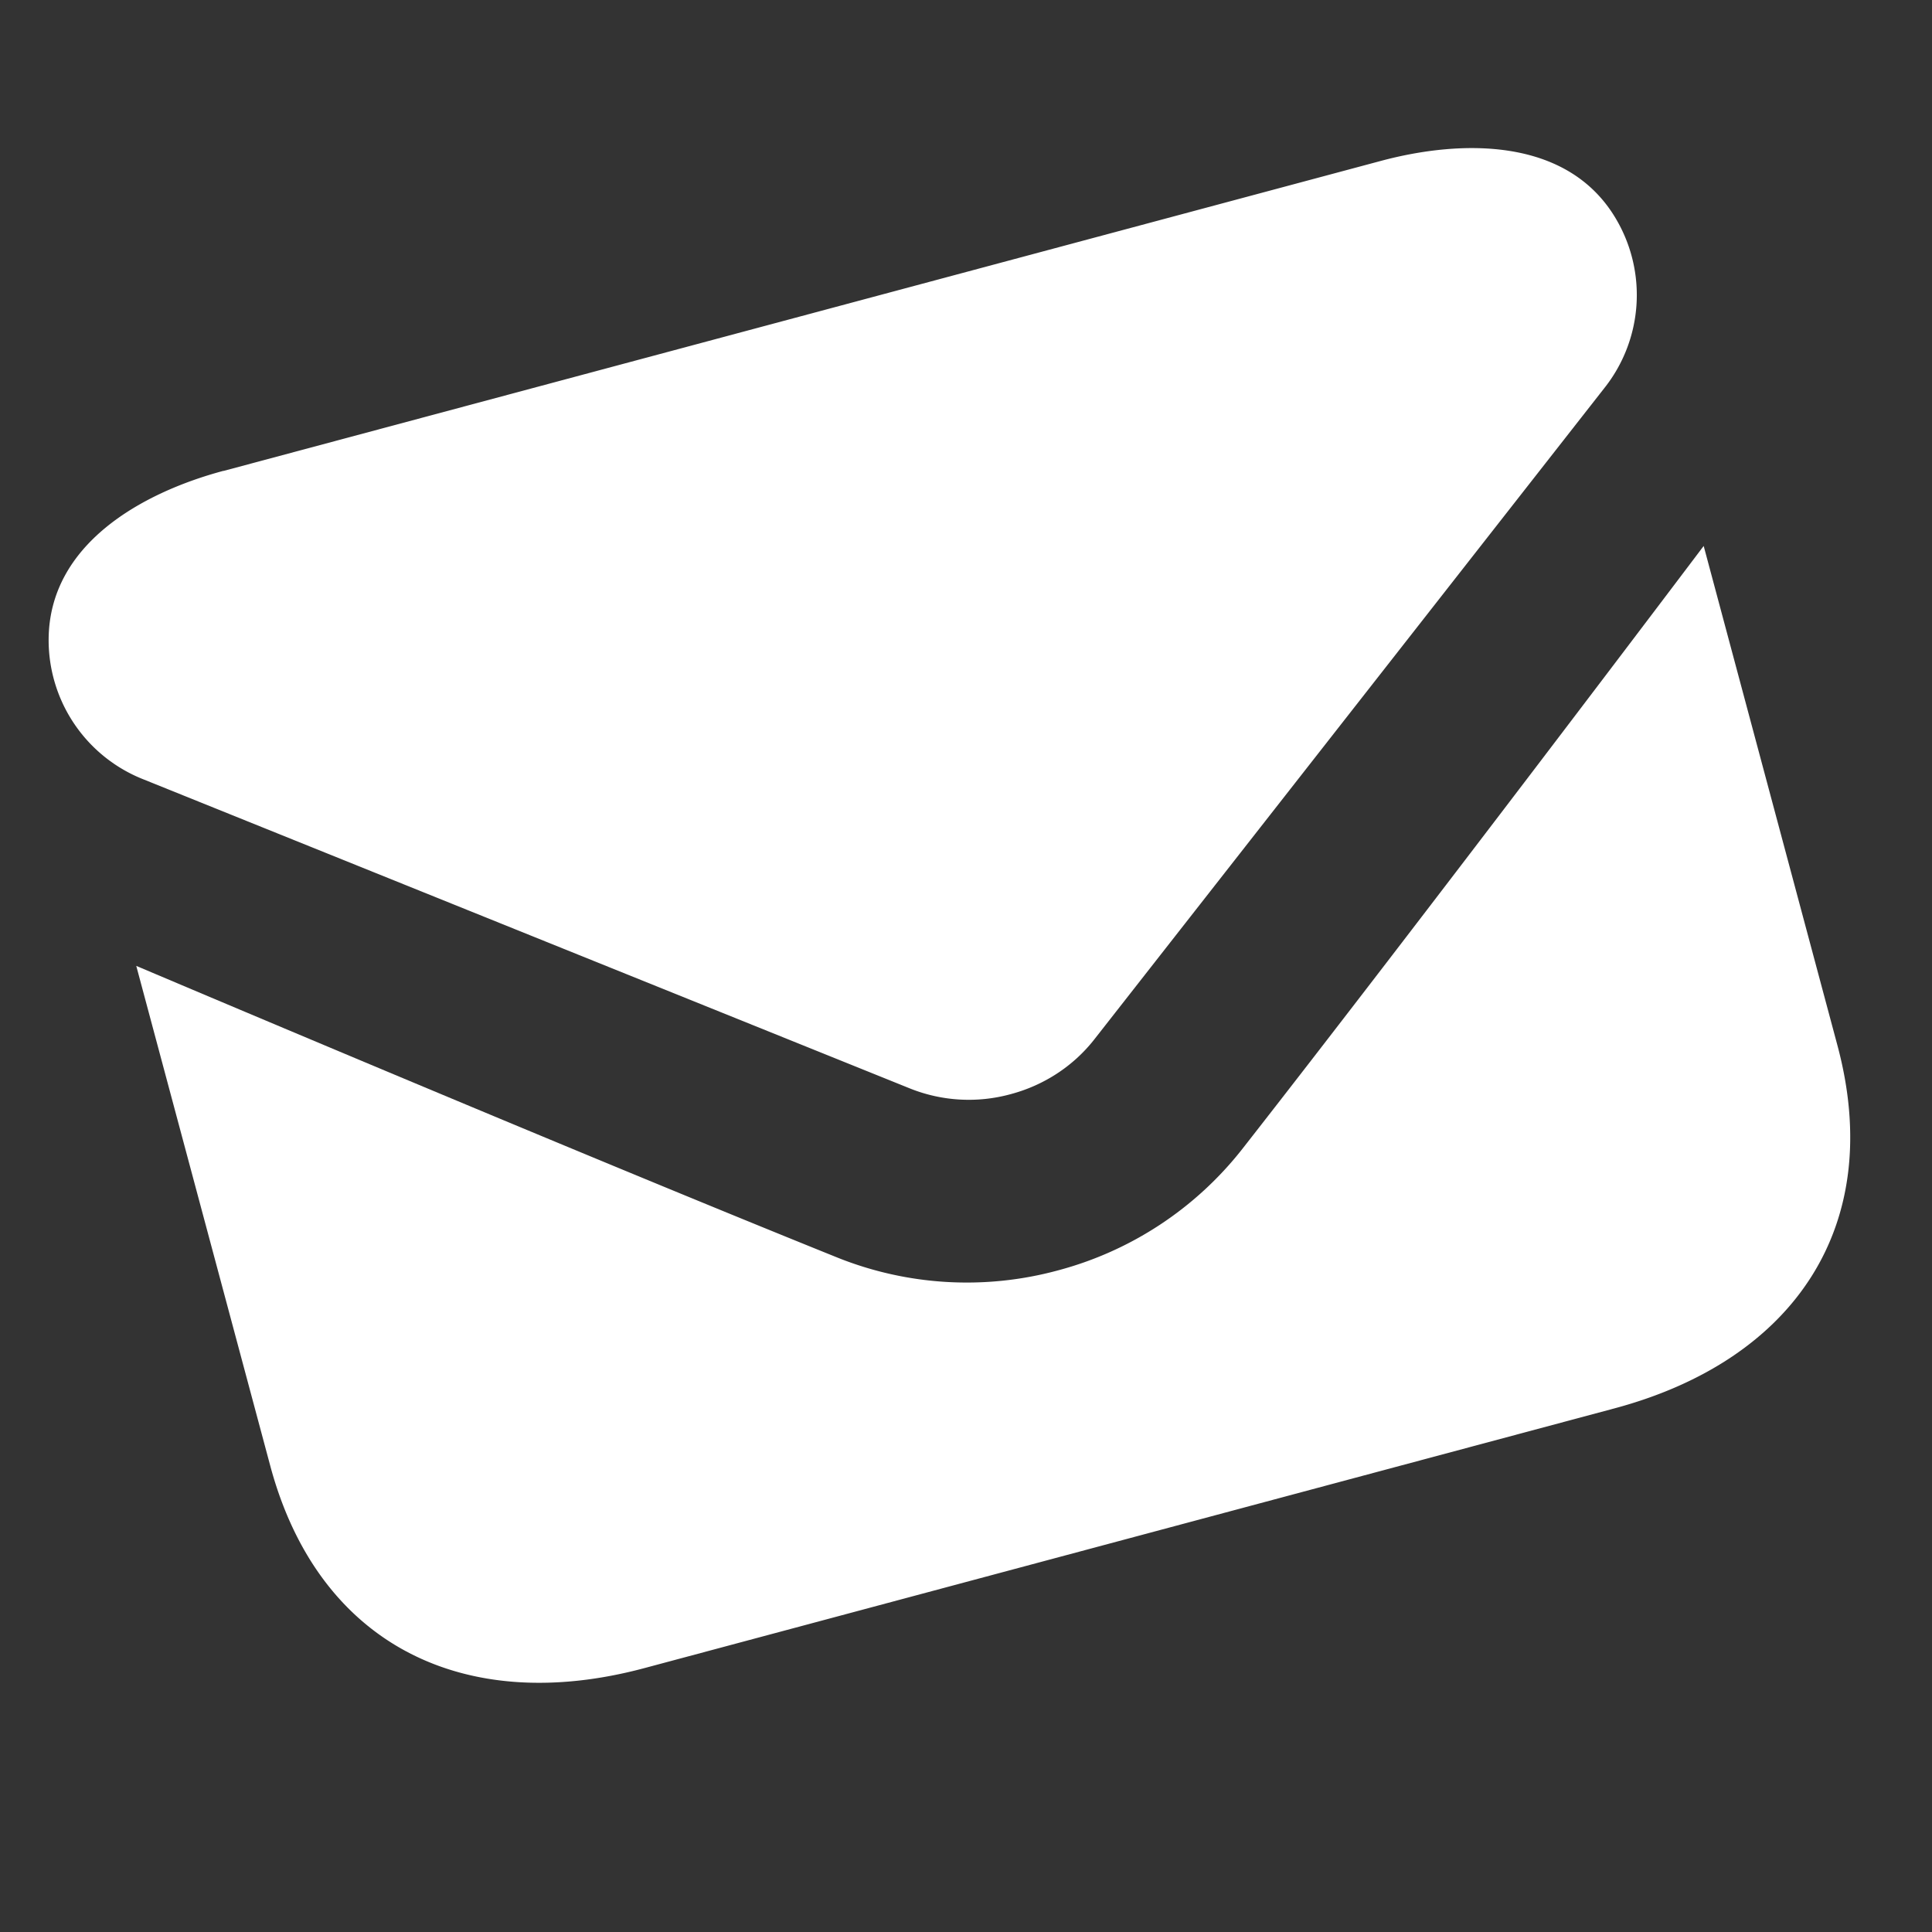 <svg xmlns="http://www.w3.org/2000/svg" width="17" height="17" fill="#fff" viewBox="0 0 17 17"><rect x="0" y="0" width="17" height="17" fill="#333333" stroke="none"/><g><path d="M1.966 4.144 12.15 1.416c.72-.193 1.649-.206 2.07.511a1.317 1.317 0 0 1-.104 1.489L9.632 9.142c-.19.244-.453.41-.74.486a1.392 1.392 0 0 1-.884-.05L1.263 6.858a1.317 1.317 0 0 1-.835-1.236c.007-.833.818-1.286 1.538-1.479Z"></path><path d="M7.367 11.065a3.06 3.06 0 0 0 1.94.114 3.061 3.061 0 0 0 1.625-1.07c1.545-1.974 4.059-5.305 4.059-5.305l1.177 4.395c.424 1.583-.377 2.768-1.96 3.193L5.67 14.678c-1.583.424-2.87-.202-3.293-1.784L1.199 8.499s3.842 1.629 6.168 2.566Z"></path></g></svg>